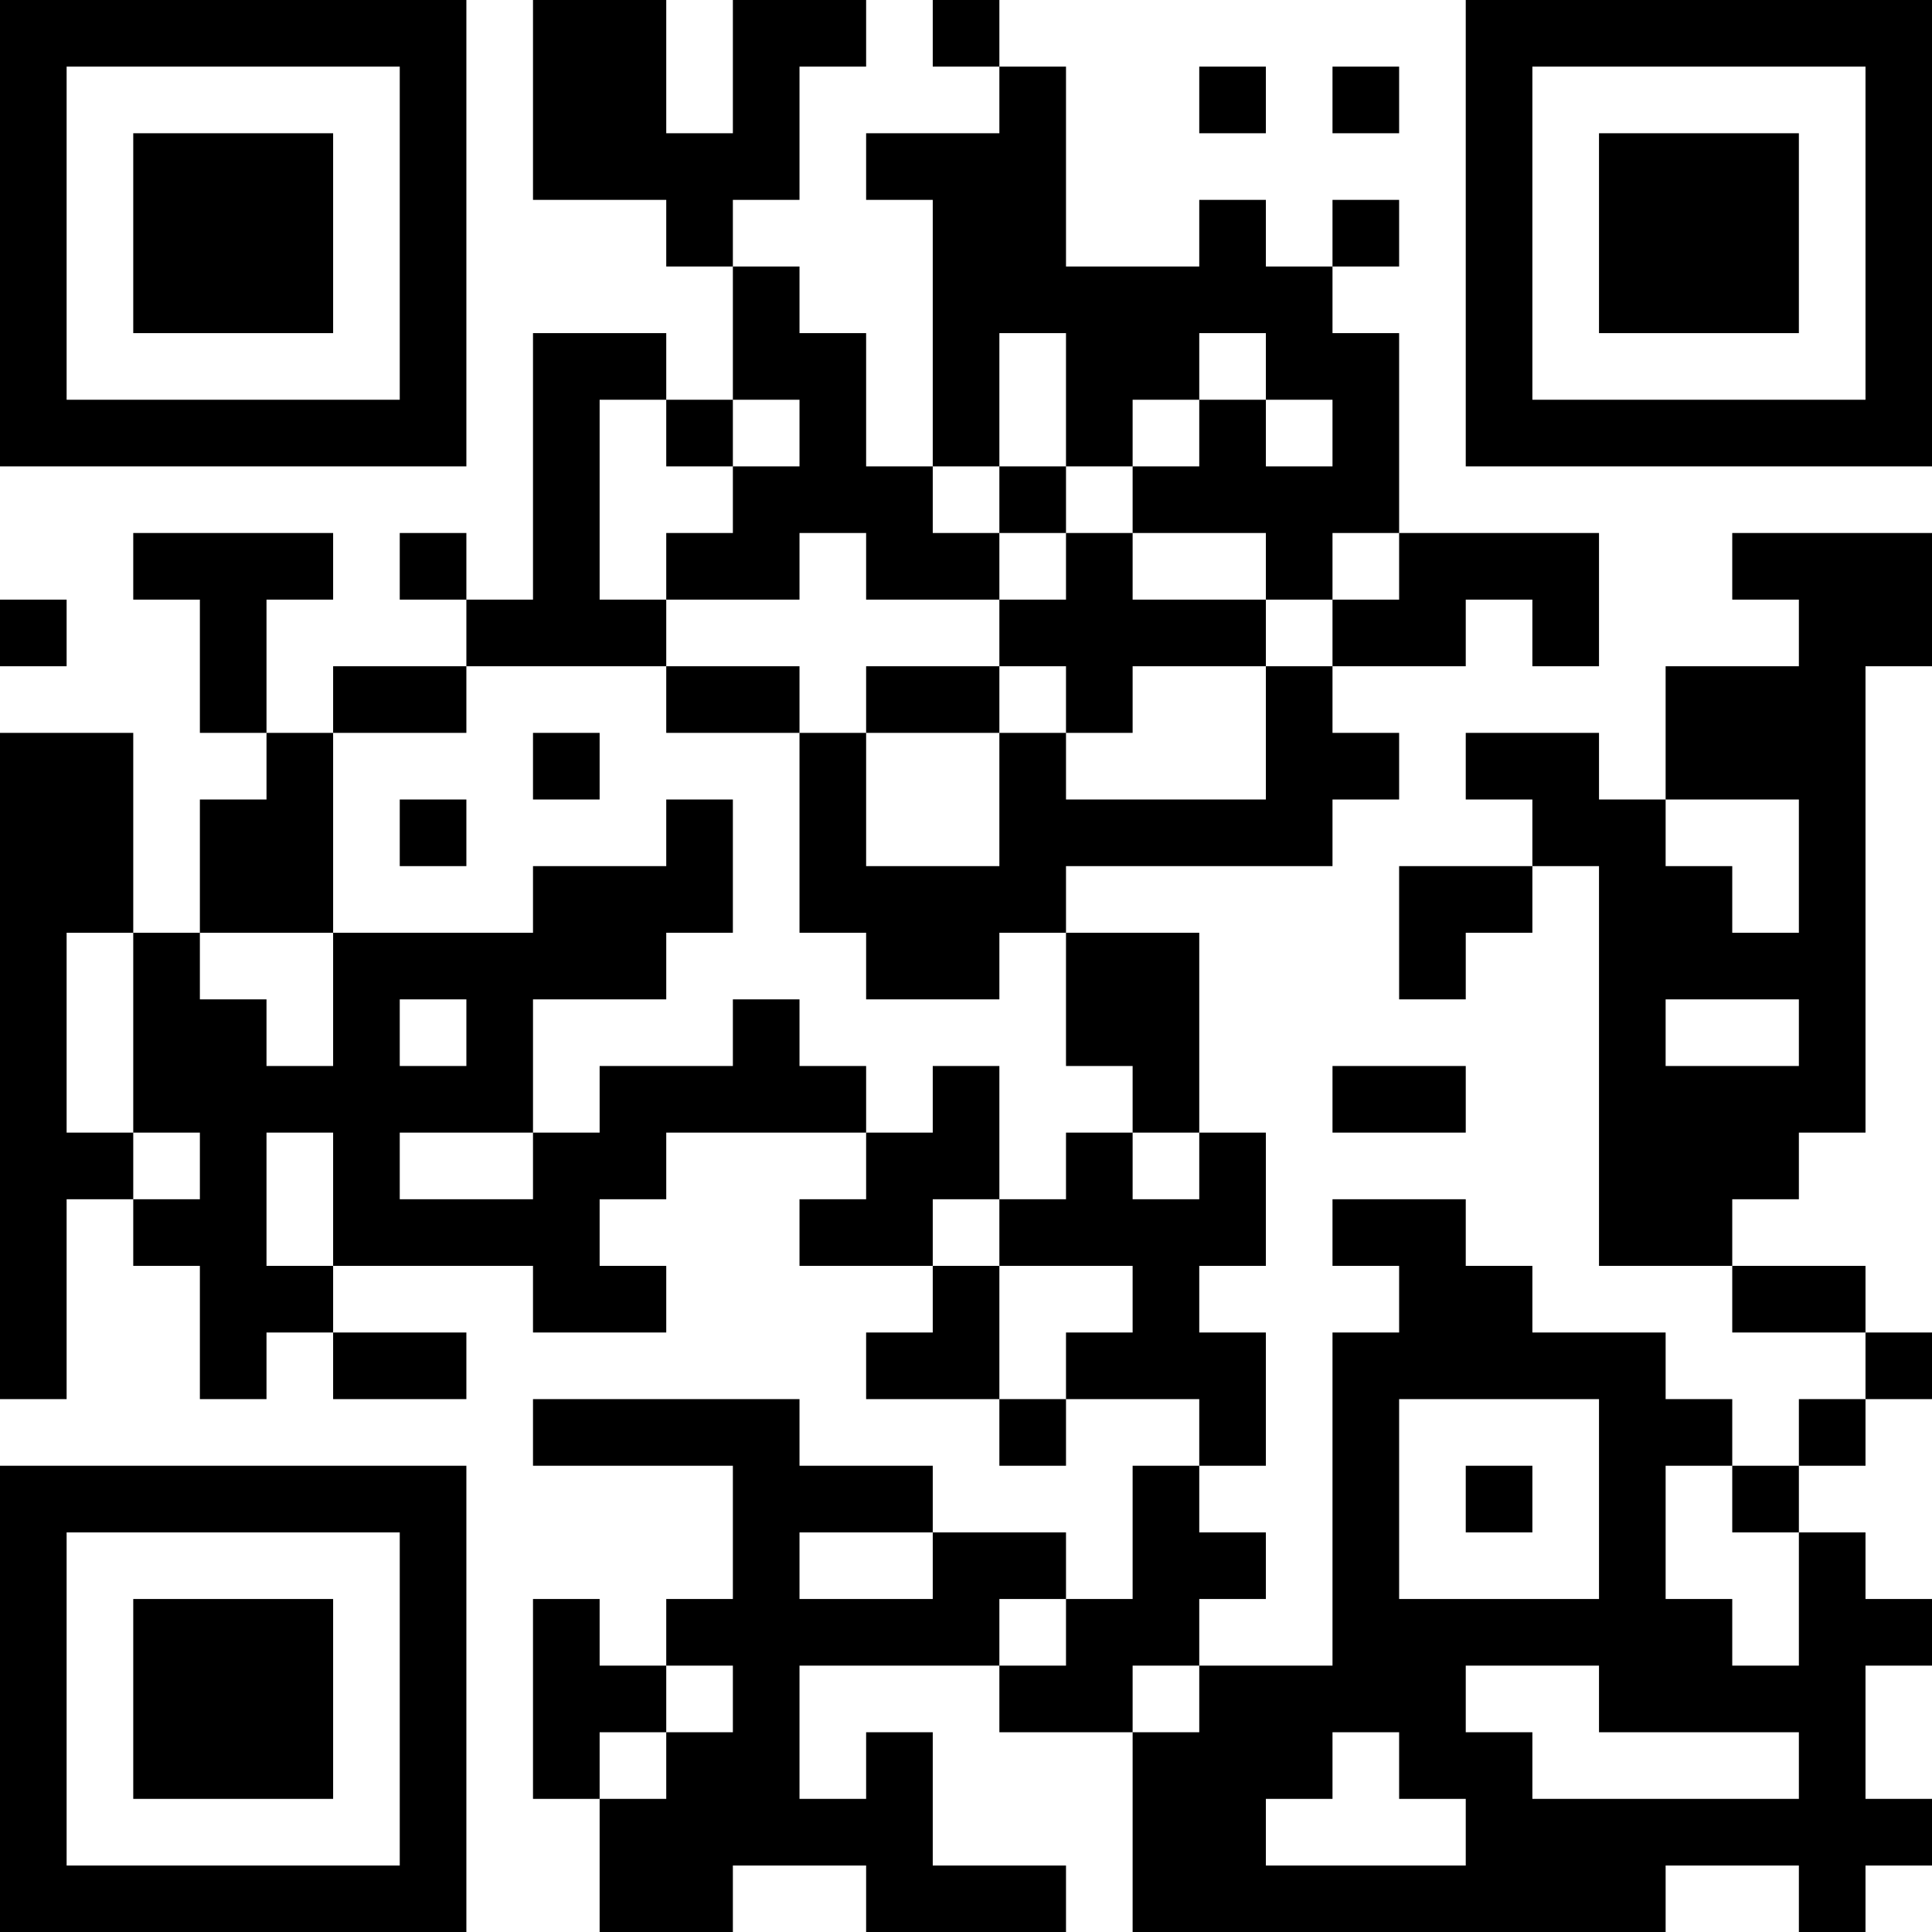 <?xml version="1.0" encoding="UTF-8"?>
<svg xmlns="http://www.w3.org/2000/svg" version="1.1" width="200" height="200" viewBox="0 0 200 200"><rect x="0" y="0" width="200" height="200" fill="#ffffff"/><g transform="scale(6.897)"><g transform="translate(0,0)"><path fill-rule="evenodd" d="M8 0L8 3L10 3L10 4L11 4L11 6L10 6L10 5L8 5L8 9L7 9L7 8L6 8L6 9L7 9L7 10L5 10L5 11L4 11L4 9L5 9L5 8L2 8L2 9L3 9L3 11L4 11L4 12L3 12L3 14L2 14L2 11L0 11L0 21L1 21L1 18L2 18L2 19L3 19L3 21L4 21L4 20L5 20L5 21L7 21L7 20L5 20L5 19L8 19L8 20L10 20L10 19L9 19L9 18L10 18L10 17L13 17L13 18L12 18L12 19L14 19L14 20L13 20L13 21L15 21L15 22L16 22L16 21L18 21L18 22L17 22L17 24L16 24L16 23L14 23L14 22L12 22L12 21L8 21L8 22L11 22L11 24L10 24L10 25L9 25L9 24L8 24L8 27L9 27L9 29L11 29L11 28L13 28L13 29L16 29L16 28L14 28L14 26L13 26L13 27L12 27L12 25L15 25L15 26L17 26L17 29L25 29L25 28L27 28L27 29L28 29L28 28L29 28L29 27L28 27L28 25L29 25L29 24L28 24L28 23L27 23L27 22L28 22L28 21L29 21L29 20L28 20L28 19L26 19L26 18L27 18L27 17L28 17L28 10L29 10L29 8L26 8L26 9L27 9L27 10L25 10L25 12L24 12L24 11L22 11L22 12L23 12L23 13L21 13L21 15L22 15L22 14L23 14L23 13L24 13L24 19L26 19L26 20L28 20L28 21L27 21L27 22L26 22L26 21L25 21L25 20L23 20L23 19L22 19L22 18L20 18L20 19L21 19L21 20L20 20L20 25L18 25L18 24L19 24L19 23L18 23L18 22L19 22L19 20L18 20L18 19L19 19L19 17L18 17L18 14L16 14L16 13L20 13L20 12L21 12L21 11L20 11L20 10L22 10L22 9L23 9L23 10L24 10L24 8L21 8L21 5L20 5L20 4L21 4L21 3L20 3L20 4L19 4L19 3L18 3L18 4L16 4L16 1L15 1L15 0L14 0L14 1L15 1L15 2L13 2L13 3L14 3L14 7L13 7L13 5L12 5L12 4L11 4L11 3L12 3L12 1L13 1L13 0L11 0L11 2L10 2L10 0ZM18 1L18 2L19 2L19 1ZM20 1L20 2L21 2L21 1ZM15 5L15 7L14 7L14 8L15 8L15 9L13 9L13 8L12 8L12 9L10 9L10 8L11 8L11 7L12 7L12 6L11 6L11 7L10 7L10 6L9 6L9 9L10 9L10 10L7 10L7 11L5 11L5 14L3 14L3 15L4 15L4 16L5 16L5 14L8 14L8 13L10 13L10 12L11 12L11 14L10 14L10 15L8 15L8 17L6 17L6 18L8 18L8 17L9 17L9 16L11 16L11 15L12 15L12 16L13 16L13 17L14 17L14 16L15 16L15 18L14 18L14 19L15 19L15 21L16 21L16 20L17 20L17 19L15 19L15 18L16 18L16 17L17 17L17 18L18 18L18 17L17 17L17 16L16 16L16 14L15 14L15 15L13 15L13 14L12 14L12 11L13 11L13 13L15 13L15 11L16 11L16 12L19 12L19 10L20 10L20 9L21 9L21 8L20 8L20 9L19 9L19 8L17 8L17 7L18 7L18 6L19 6L19 7L20 7L20 6L19 6L19 5L18 5L18 6L17 6L17 7L16 7L16 5ZM15 7L15 8L16 8L16 9L15 9L15 10L13 10L13 11L15 11L15 10L16 10L16 11L17 11L17 10L19 10L19 9L17 9L17 8L16 8L16 7ZM0 9L0 10L1 10L1 9ZM10 10L10 11L12 11L12 10ZM8 11L8 12L9 12L9 11ZM6 12L6 13L7 13L7 12ZM25 12L25 13L26 13L26 14L27 14L27 12ZM1 14L1 17L2 17L2 18L3 18L3 17L2 17L2 14ZM6 15L6 16L7 16L7 15ZM25 15L25 16L27 16L27 15ZM20 16L20 17L22 17L22 16ZM4 17L4 19L5 19L5 17ZM21 21L21 24L24 24L24 21ZM22 22L22 23L23 23L23 22ZM25 22L25 24L26 24L26 25L27 25L27 23L26 23L26 22ZM12 23L12 24L14 24L14 23ZM15 24L15 25L16 25L16 24ZM10 25L10 26L9 26L9 27L10 27L10 26L11 26L11 25ZM17 25L17 26L18 26L18 25ZM22 25L22 26L23 26L23 27L27 27L27 26L24 26L24 25ZM20 26L20 27L19 27L19 28L22 28L22 27L21 27L21 26ZM0 0L0 7L7 7L7 0ZM1 1L1 6L6 6L6 1ZM2 2L2 5L5 5L5 2ZM22 0L22 7L29 7L29 0ZM23 1L23 6L28 6L28 1ZM24 2L24 5L27 5L27 2ZM0 22L0 29L7 29L7 22ZM1 23L1 28L6 28L6 23ZM2 24L2 27L5 27L5 24Z" fill="#000000"/></g></g></svg>
